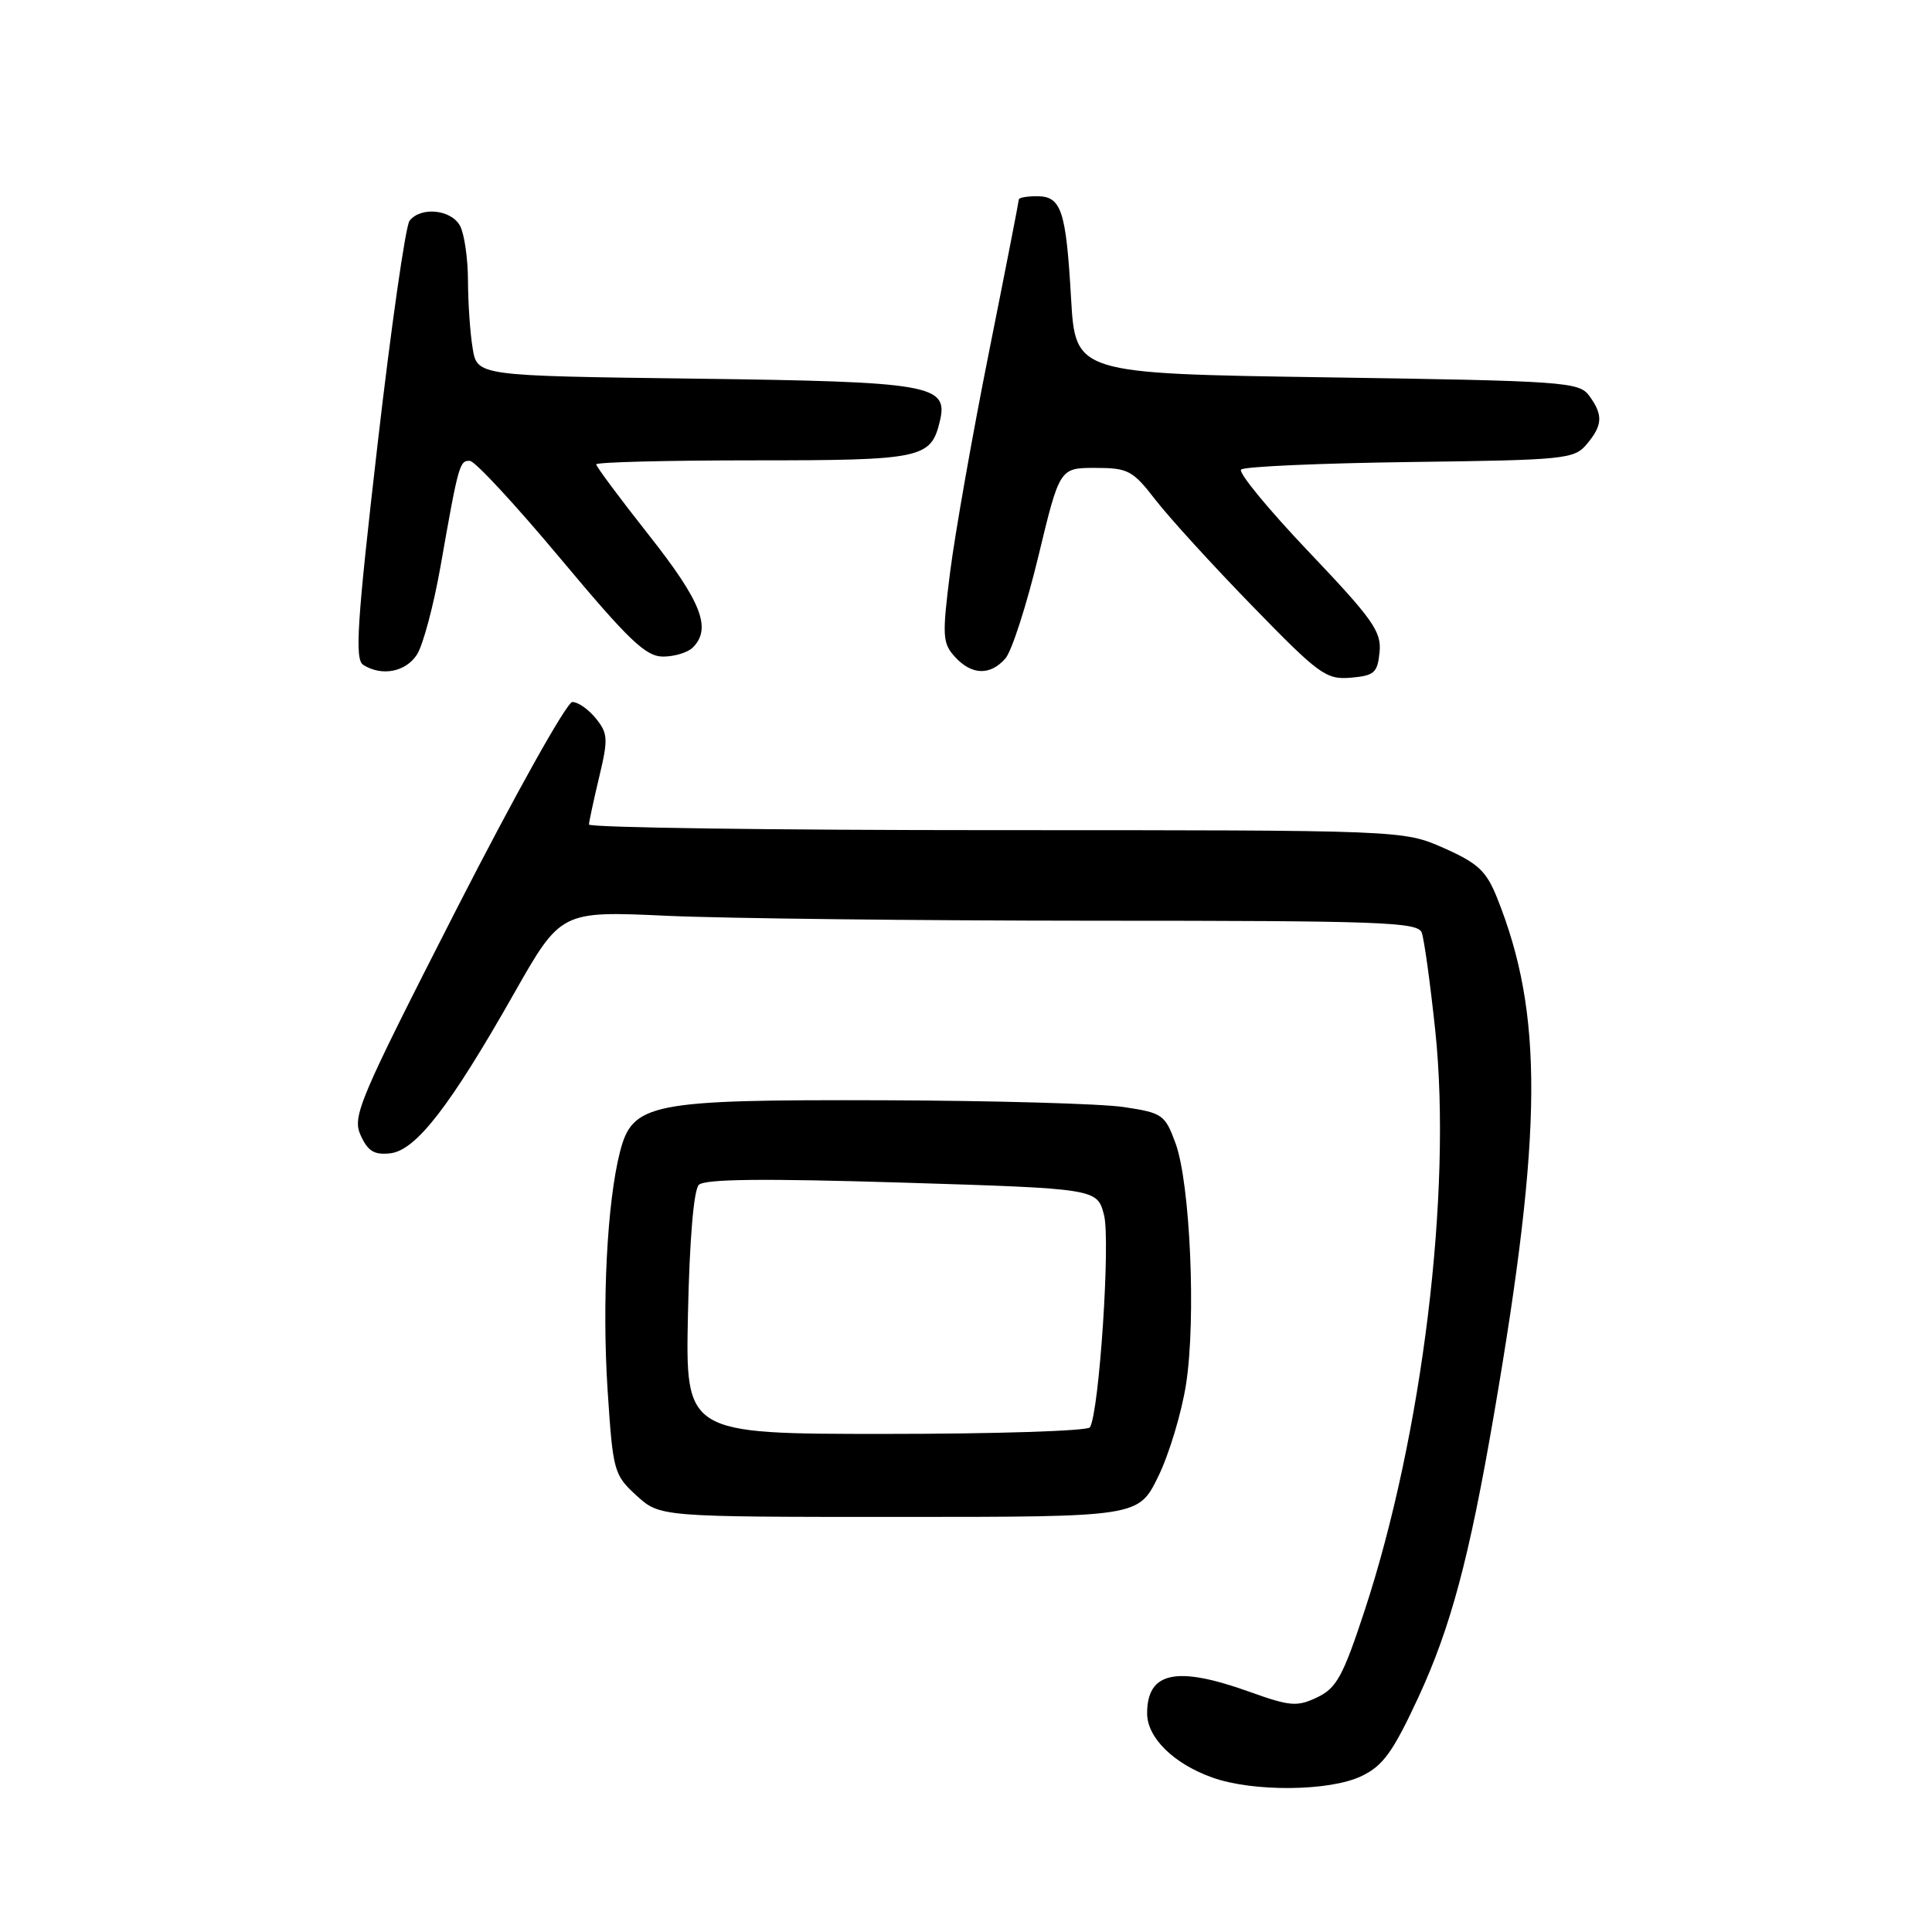 <?xml version="1.0" encoding="UTF-8" standalone="no"?>
<!DOCTYPE svg PUBLIC "-//W3C//DTD SVG 1.1//EN" "http://www.w3.org/Graphics/SVG/1.1/DTD/svg11.dtd" >
<svg xmlns="http://www.w3.org/2000/svg" xmlns:xlink="http://www.w3.org/1999/xlink" version="1.1" viewBox="0 0 256 256">
 <g >
 <path fill="currentColor"
d=" M 180.39 235.35 C 183.25 233.99 184.56 232.18 187.91 224.97 C 192.22 215.68 194.69 206.47 197.97 187.35 C 204.43 149.74 204.52 134.34 198.38 118.99 C 196.94 115.40 195.86 114.39 191.31 112.37 C 185.94 110.00 185.94 110.00 131.97 110.00 C 102.29 110.00 78.02 109.66 78.04 109.25 C 78.06 108.84 78.67 106.00 79.40 102.94 C 80.60 97.91 80.56 97.18 78.95 95.19 C 77.98 93.99 76.58 93.01 75.84 93.02 C 75.10 93.03 68.23 105.33 60.53 120.39 C 47.51 145.90 46.65 147.93 47.79 150.44 C 48.75 152.55 49.60 153.06 51.72 152.82 C 55.12 152.42 59.63 146.60 68.10 131.66 C 74.32 120.70 74.32 120.70 88.41 121.35 C 96.16 121.70 121.69 121.99 145.14 122.00 C 182.86 122.00 187.86 122.18 188.38 123.56 C 188.71 124.42 189.52 130.31 190.19 136.65 C 192.41 157.97 188.47 190.20 180.79 213.50 C 177.95 222.13 177.09 223.69 174.53 224.91 C 171.86 226.18 170.94 226.10 165.53 224.16 C 155.88 220.70 152.00 221.52 152.00 227.03 C 152.00 230.25 155.51 233.71 160.66 235.54 C 166.04 237.46 176.17 237.37 180.39 235.35 Z  M 153.47 195.65 C 154.91 192.71 156.57 187.20 157.16 183.40 C 158.50 174.80 157.71 156.83 155.77 151.50 C 154.37 147.69 154.04 147.46 148.90 146.69 C 145.93 146.24 131.57 145.84 117.00 145.79 C 86.10 145.70 83.81 146.15 82.14 152.67 C 80.45 159.28 79.76 172.64 80.51 184.20 C 81.22 194.98 81.34 195.42 84.34 198.17 C 87.45 201.00 87.45 201.00 119.15 201.00 C 150.85 201.00 150.85 201.00 153.47 195.65 Z  M 182.80 86.40 C 183.07 83.69 181.91 82.05 173.42 73.12 C 168.09 67.52 164.05 62.61 164.45 62.22 C 164.84 61.82 174.91 61.38 186.83 61.22 C 207.39 60.96 208.59 60.84 210.25 58.86 C 212.37 56.34 212.44 54.99 210.58 52.44 C 209.24 50.61 207.36 50.47 175.83 50.00 C 142.50 49.50 142.50 49.50 141.92 39.50 C 141.25 27.83 140.63 26.00 137.39 26.00 C 136.08 26.00 135.00 26.19 135.00 26.43 C 135.00 26.66 133.22 35.78 131.04 46.68 C 128.86 57.58 126.55 70.67 125.90 75.77 C 124.83 84.26 124.88 85.22 126.52 87.02 C 128.73 89.47 131.21 89.55 133.22 87.25 C 134.06 86.29 136.02 80.21 137.58 73.75 C 140.41 62.00 140.41 62.00 145.12 62.00 C 149.48 62.00 150.08 62.32 153.12 66.25 C 154.93 68.59 160.69 74.91 165.94 80.30 C 174.80 89.41 175.71 90.07 178.98 89.80 C 182.11 89.53 182.53 89.15 182.80 86.40 Z  M 55.24 86.75 C 56.05 85.51 57.46 80.22 58.38 75.00 C 60.75 61.52 60.90 60.99 62.27 61.07 C 62.95 61.10 68.36 66.95 74.31 74.07 C 83.34 84.87 85.57 87.00 87.86 87.00 C 89.37 87.00 91.14 86.46 91.80 85.80 C 94.33 83.27 92.95 79.74 86.00 70.93 C 82.15 66.05 79.00 61.82 79.00 61.53 C 79.00 61.24 88.36 61.00 99.81 61.00 C 122.17 61.00 123.35 60.75 124.53 55.83 C 125.70 50.97 123.46 50.58 91.86 50.17 C 63.23 49.80 63.23 49.80 62.63 46.15 C 62.29 44.14 62.02 40.11 62.01 37.18 C 62.00 34.26 61.53 31.00 60.96 29.93 C 59.80 27.76 55.76 27.34 54.27 29.25 C 53.74 29.94 51.83 43.27 50.03 58.87 C 47.30 82.56 46.99 87.38 48.13 88.10 C 50.58 89.65 53.74 89.05 55.24 86.75 Z  M 91.16 174.05 C 91.37 164.25 91.92 157.67 92.60 157.00 C 93.38 156.22 101.16 156.14 119.54 156.70 C 145.38 157.50 145.38 157.50 146.29 161.00 C 147.16 164.36 145.65 187.14 144.42 189.13 C 144.12 189.61 131.94 190.00 117.35 190.00 C 90.82 190.00 90.82 190.00 91.16 174.05 Z "/>
</g>
</svg>